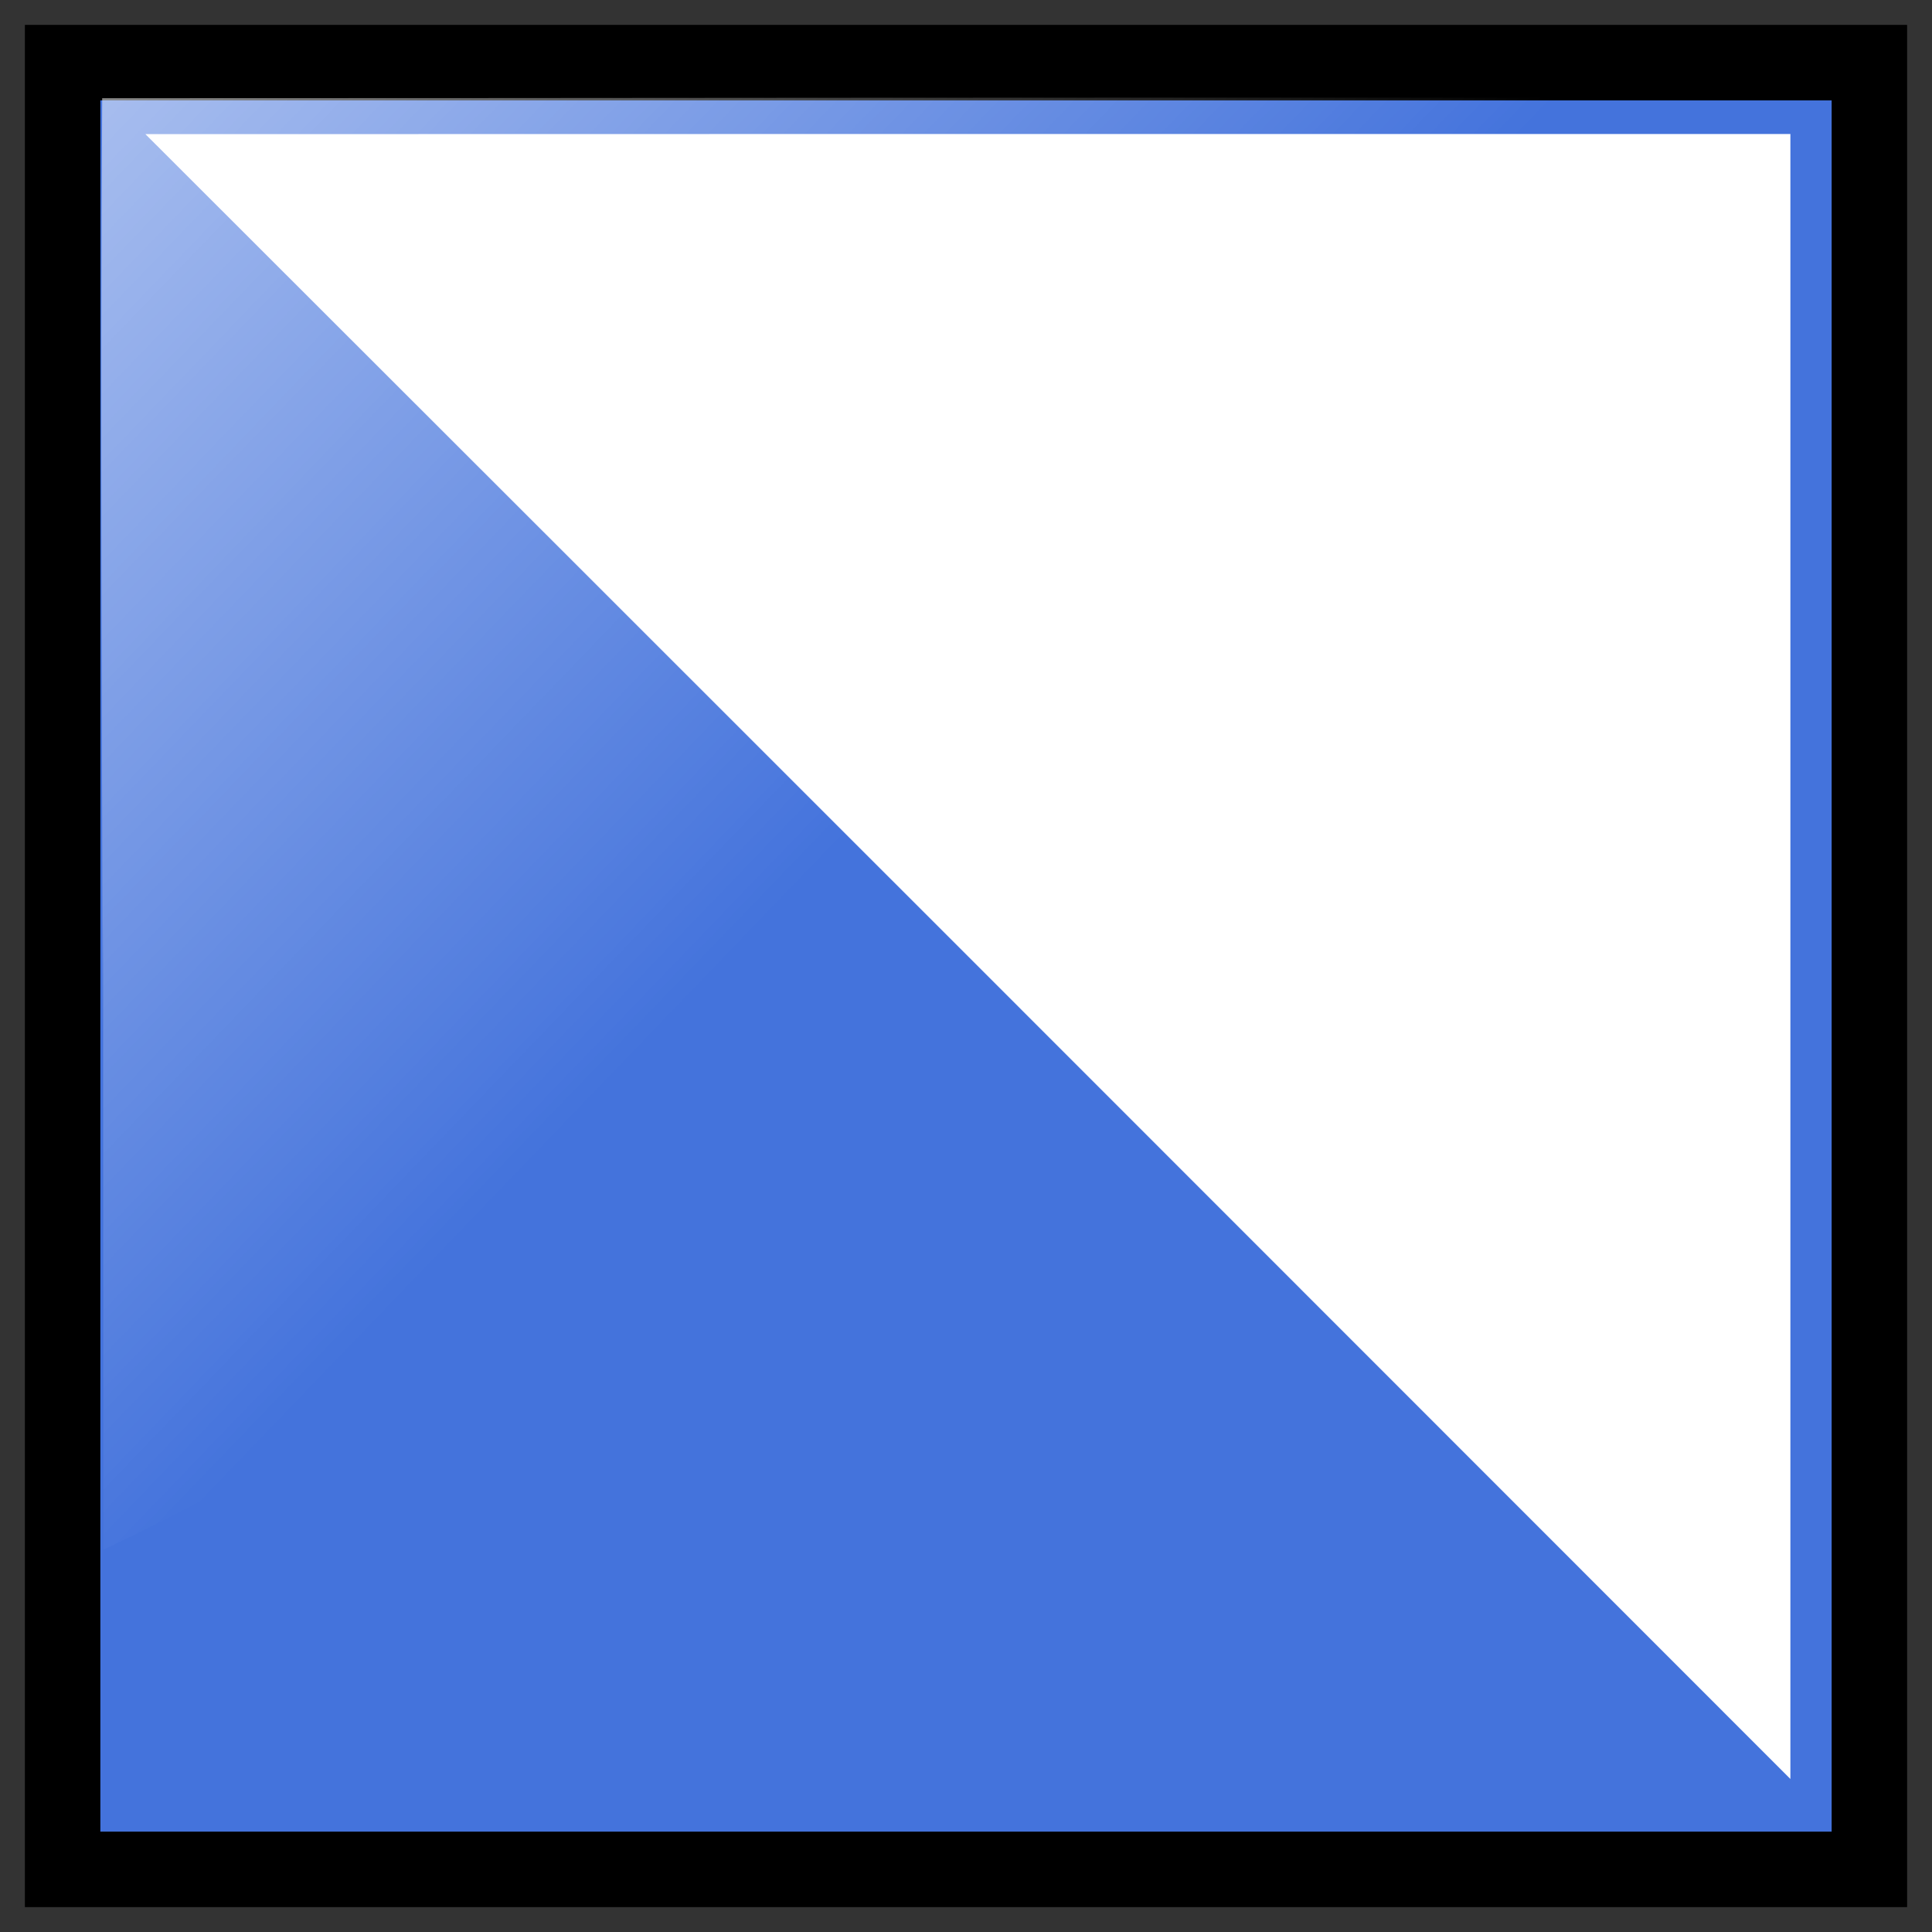 <?xml version="1.0" encoding="UTF-8" standalone="no"?>
<!-- Created with Inkscape (http://www.inkscape.org/) -->
<svg
   xmlns:dc="http://purl.org/dc/elements/1.1/"
   xmlns:cc="http://creativecommons.org/ns#"
   xmlns:rdf="http://www.w3.org/1999/02/22-rdf-syntax-ns#"
   xmlns:svg="http://www.w3.org/2000/svg"
   xmlns="http://www.w3.org/2000/svg"
   xmlns:xlink="http://www.w3.org/1999/xlink"
   xmlns:sodipodi="http://sodipodi.sourceforge.net/DTD/sodipodi-0.dtd"
   xmlns:inkscape="http://www.inkscape.org/namespaces/inkscape"
   width="512"
   height="512"
   id="svg9129"
   sodipodi:version="0.32"
   inkscape:version="0.46"
   version="1.0"
   sodipodi:docname="commandpost.svg"
   inkscape:output_extension="org.inkscape.output.svg.inkscape"
   style="display:inline">
  <rect width="100%" height="100%" fill="#333333" stroke="none"/>
  <defs
     id="defs9131">
    <inkscape:perspective
       sodipodi:type="inkscape:persp3d"
       inkscape:vp_x="0 : 256 : 1"
       inkscape:vp_y="0 : 1000 : 0"
       inkscape:vp_z="512 : 256 : 1"
       inkscape:persp3d-origin="256 : 170.66667 : 1"
       id="perspective15" />
    <linearGradient
       inkscape:collect="always"
       id="linearGradient3272">
      <stop
         style="stop-color:#ffffff;stop-opacity:1;"
         offset="0"
         id="stop3274" />
      <stop
         style="stop-color:#ffffff;stop-opacity:0;"
         offset="1"
         id="stop3276" />
    </linearGradient>
    <linearGradient
       inkscape:collect="always"
       xlink:href="#linearGradient3272"
       id="linearGradient3291"
       gradientUnits="userSpaceOnUse"
       x1="91.338"
       y1="407.773"
       x2="254.719"
       y2="474.172"
       gradientTransform="matrix(0.636,1.43,1.43,-0.636,-612.915,155.696)" />
    <linearGradient
       inkscape:collect="always"
       xlink:href="#linearGradient3272"
       id="linearGradient2390"
       gradientUnits="userSpaceOnUse"
       gradientTransform="matrix(0.636,1.43,1.43,-0.636,-612.915,155.696)"
       x1="91.338"
       y1="407.773"
       x2="254.719"
       y2="474.172" />
  </defs>
  <sodipodi:namedview
     id="base"
     pagecolor="#ffffff"
     bordercolor="#666666"
     borderopacity="1.0"
     gridtolerance="10000"
     guidetolerance="10"
     objecttolerance="10"
     inkscape:pageopacity="0.0"
     inkscape:pageshadow="2"
     inkscape:zoom="0.35"
     inkscape:cx="591.16955"
     inkscape:cy="99.016739"
     inkscape:document-units="px"
     inkscape:current-layer="layer1"
     showgrid="false"
     width="512px"
     inkscape:window-width="1280"
     inkscape:window-height="725"
     inkscape:window-x="0"
     inkscape:window-y="25"
     inkscape:snap-global="true"
     showborder="false">
    <inkscape:grid
       type="xygrid"
       id="grid2480"
       visible="true"
       enabled="true"
       dotted="false"
       spacingx="2px"
       spacingy="2px"
       empspacing="8" />
  </sodipodi:namedview>
  <g
     inkscape:label="Layer 1"
     inkscape:groupmode="layer"
     id="layer1"
     style="display:inline">
    <path
       style="fill:#4473dc;fill-opacity:1;stroke:#000000;stroke-width:20;stroke-linecap:butt;stroke-linejoin:miter;stroke-miterlimit:4;stroke-dasharray:none;stroke-dashoffset:0;stroke-opacity:1"
       d="M 16.594,16.594 C 176.198,16.594 335.802,16.594 495.406,16.594 C 495.406,176.198 495.406,335.802 495.406,495.406 C 335.802,495.406 176.198,495.406 16.594,495.406 C 16.594,335.802 16.594,176.198 16.594,16.594 z"
       id="rect2391" />
    <path
       style="fill:#ffffff;fill-opacity:1;stroke:#ffffff;stroke-width:10;stroke-linecap:butt;stroke-linejoin:miter;stroke-miterlimit:4;stroke-dashoffset:0;stroke-opacity:1;display:inline"
       d="M 50.609,40.541 C 190.301,180.08 329.899,319.713 469.472,459.371 C 469.472,319.75 469.472,180.13 469.472,40.509 C 329.851,40.518 190.23,40.484 50.609,40.541 z"
       id="rect3215" />
    <path
       style="opacity:0.526;fill:url(#linearGradient2390);fill-opacity:1;stroke:none;stroke-width:10;stroke-linecap:butt;stroke-linejoin:miter;stroke-miterlimit:4;stroke-dashoffset:0;stroke-opacity:1"
       d="M 27.405,410.683 C 118.834,367.452 197.567,302.24 272.396,235.152 C 329.629,181.658 386.827,126.709 430.996,61.624 C 444.582,47.617 449.216,17.587 420.53,25.936 C 289.379,25.767 158.227,26.04 27.076,26.024 C 26.565,108.558 27.053,191.096 27.213,273.631 C 27.27,263.737 27.271,227.795 27.319,255.105 C 27.353,306.964 27.378,358.823 27.405,410.683 z"
       id="path3270" />
  </g>
</svg>

